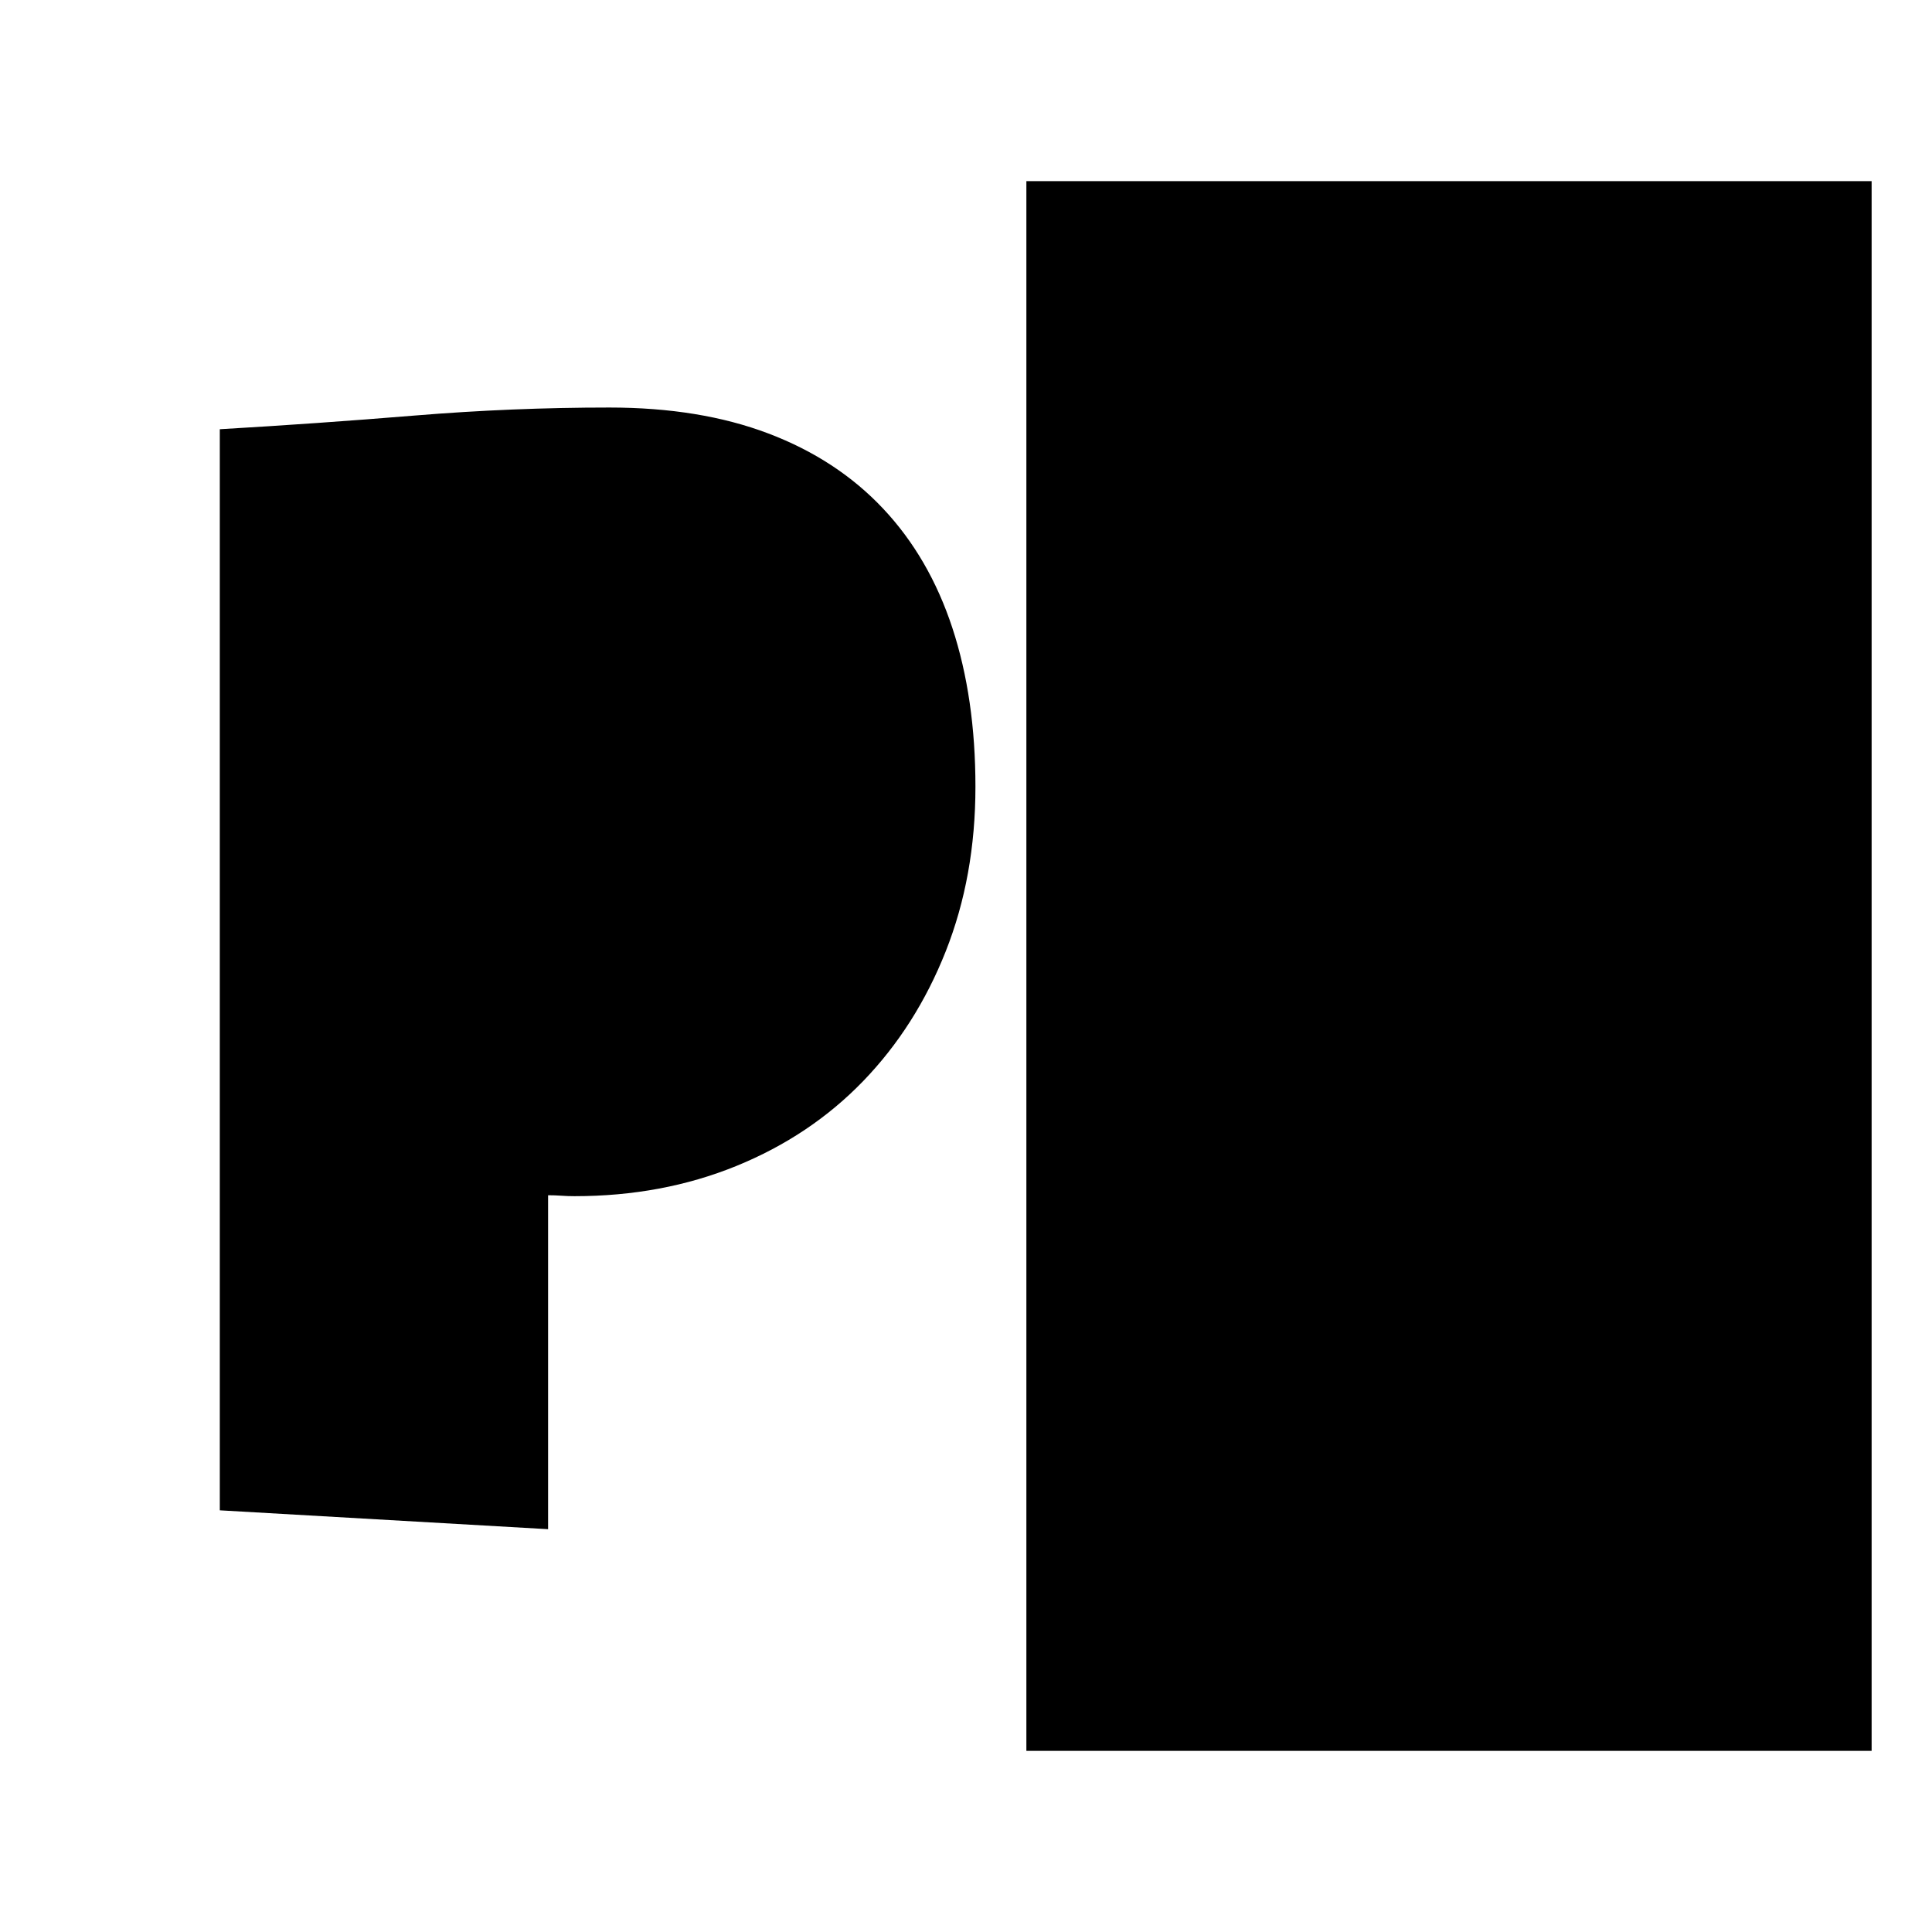 <svg xmlns="http://www.w3.org/2000/svg" viewBox="0 0 2048 2048"><path d="M1088 192h896v1664h-896V192m-54 642q0 95-31.5 174.5T915 1146q-56 58-134.5 90T609 1268q-7 0-14-.5t-14-.5v354l-348-20V455q103-6 206.5-14.5T646 432q96 0 168.5 27.5T936 539q49 52 73.5 126.5T1034 834z"/></svg>